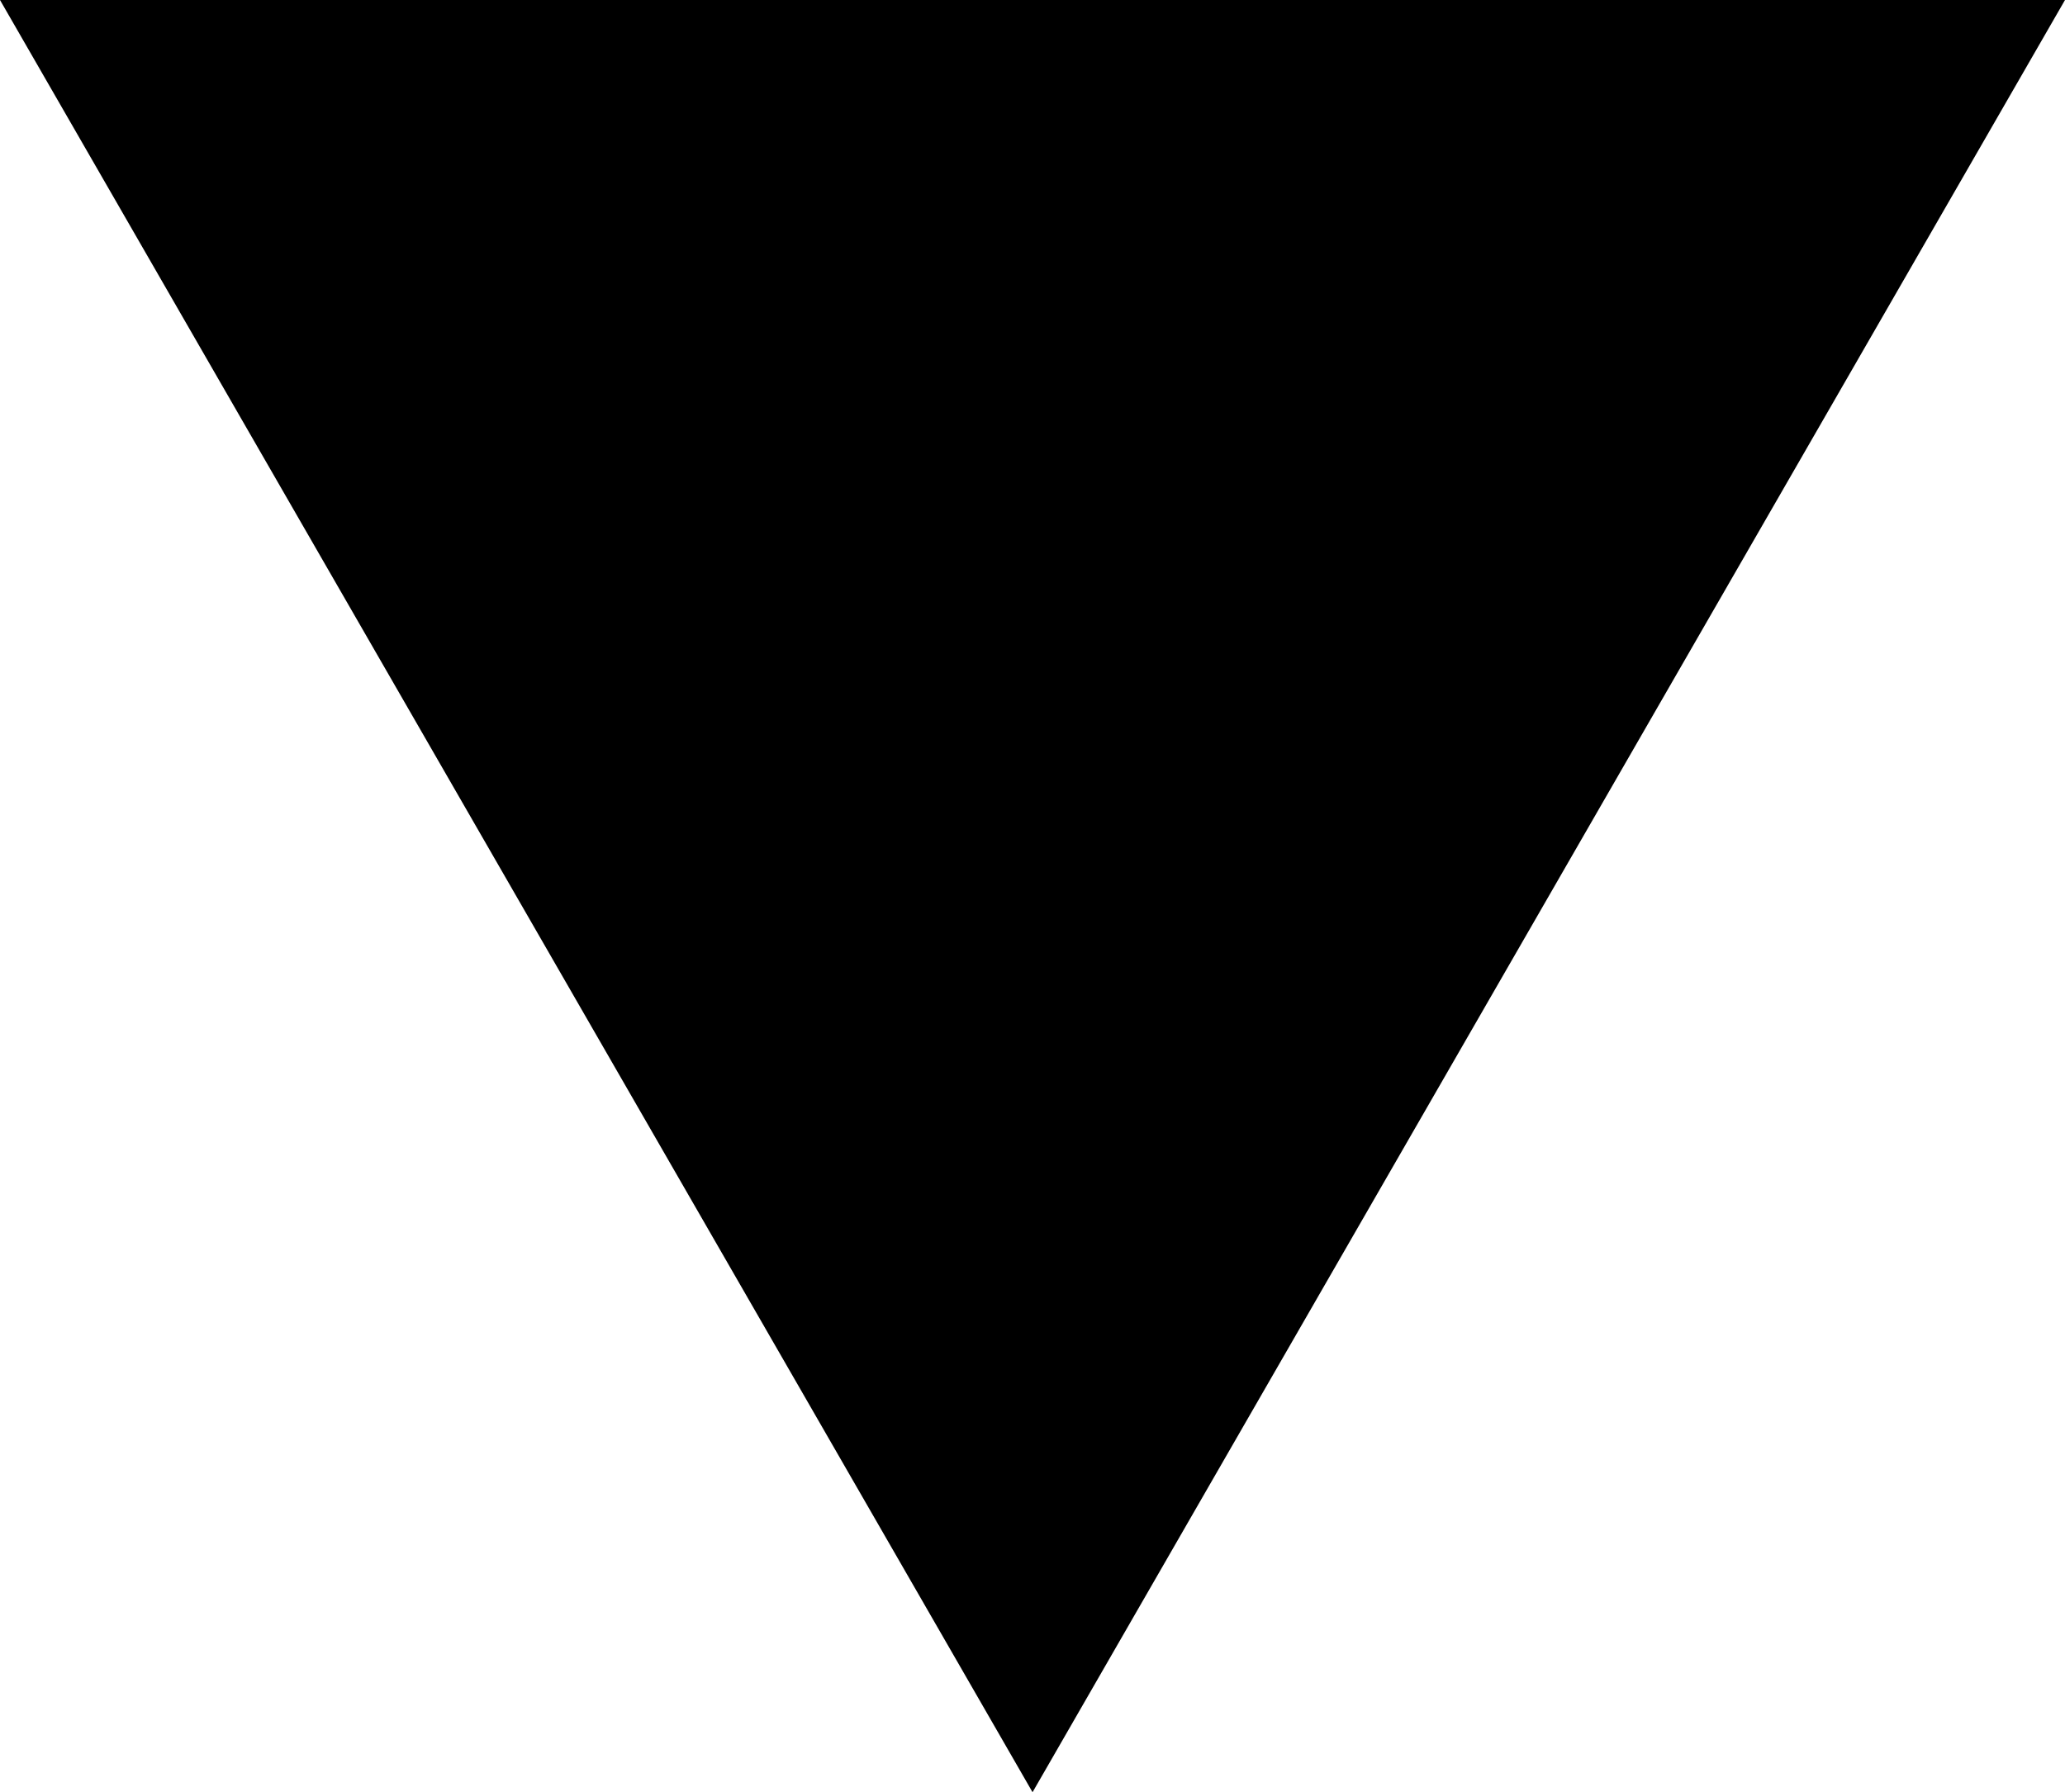 <?xml version="1.0" encoding="utf-8"?>
<!-- Generator: Adobe Illustrator 17.0.2, SVG Export Plug-In . SVG Version: 6.00 Build 0)  -->
<!DOCTYPE svg PUBLIC "-//W3C//DTD SVG 1.1//EN" "http://www.w3.org/Graphics/SVG/1.1/DTD/svg11.dtd">
<svg version="1.1" id="Layer_1" xmlns="http://www.w3.org/2000/svg" xmlns:xlink="http://www.w3.org/1999/xlink" x="0px" y="0px"
	 width="25.217px" height="21.891px" viewBox="0 0 25.217 21.891" enable-background="new 0 0 25.217 21.891" xml:space="preserve">
<g>
	<polyline points="0,0 25.217,0 12.609,21.891 	"/>
</g>
</svg>
